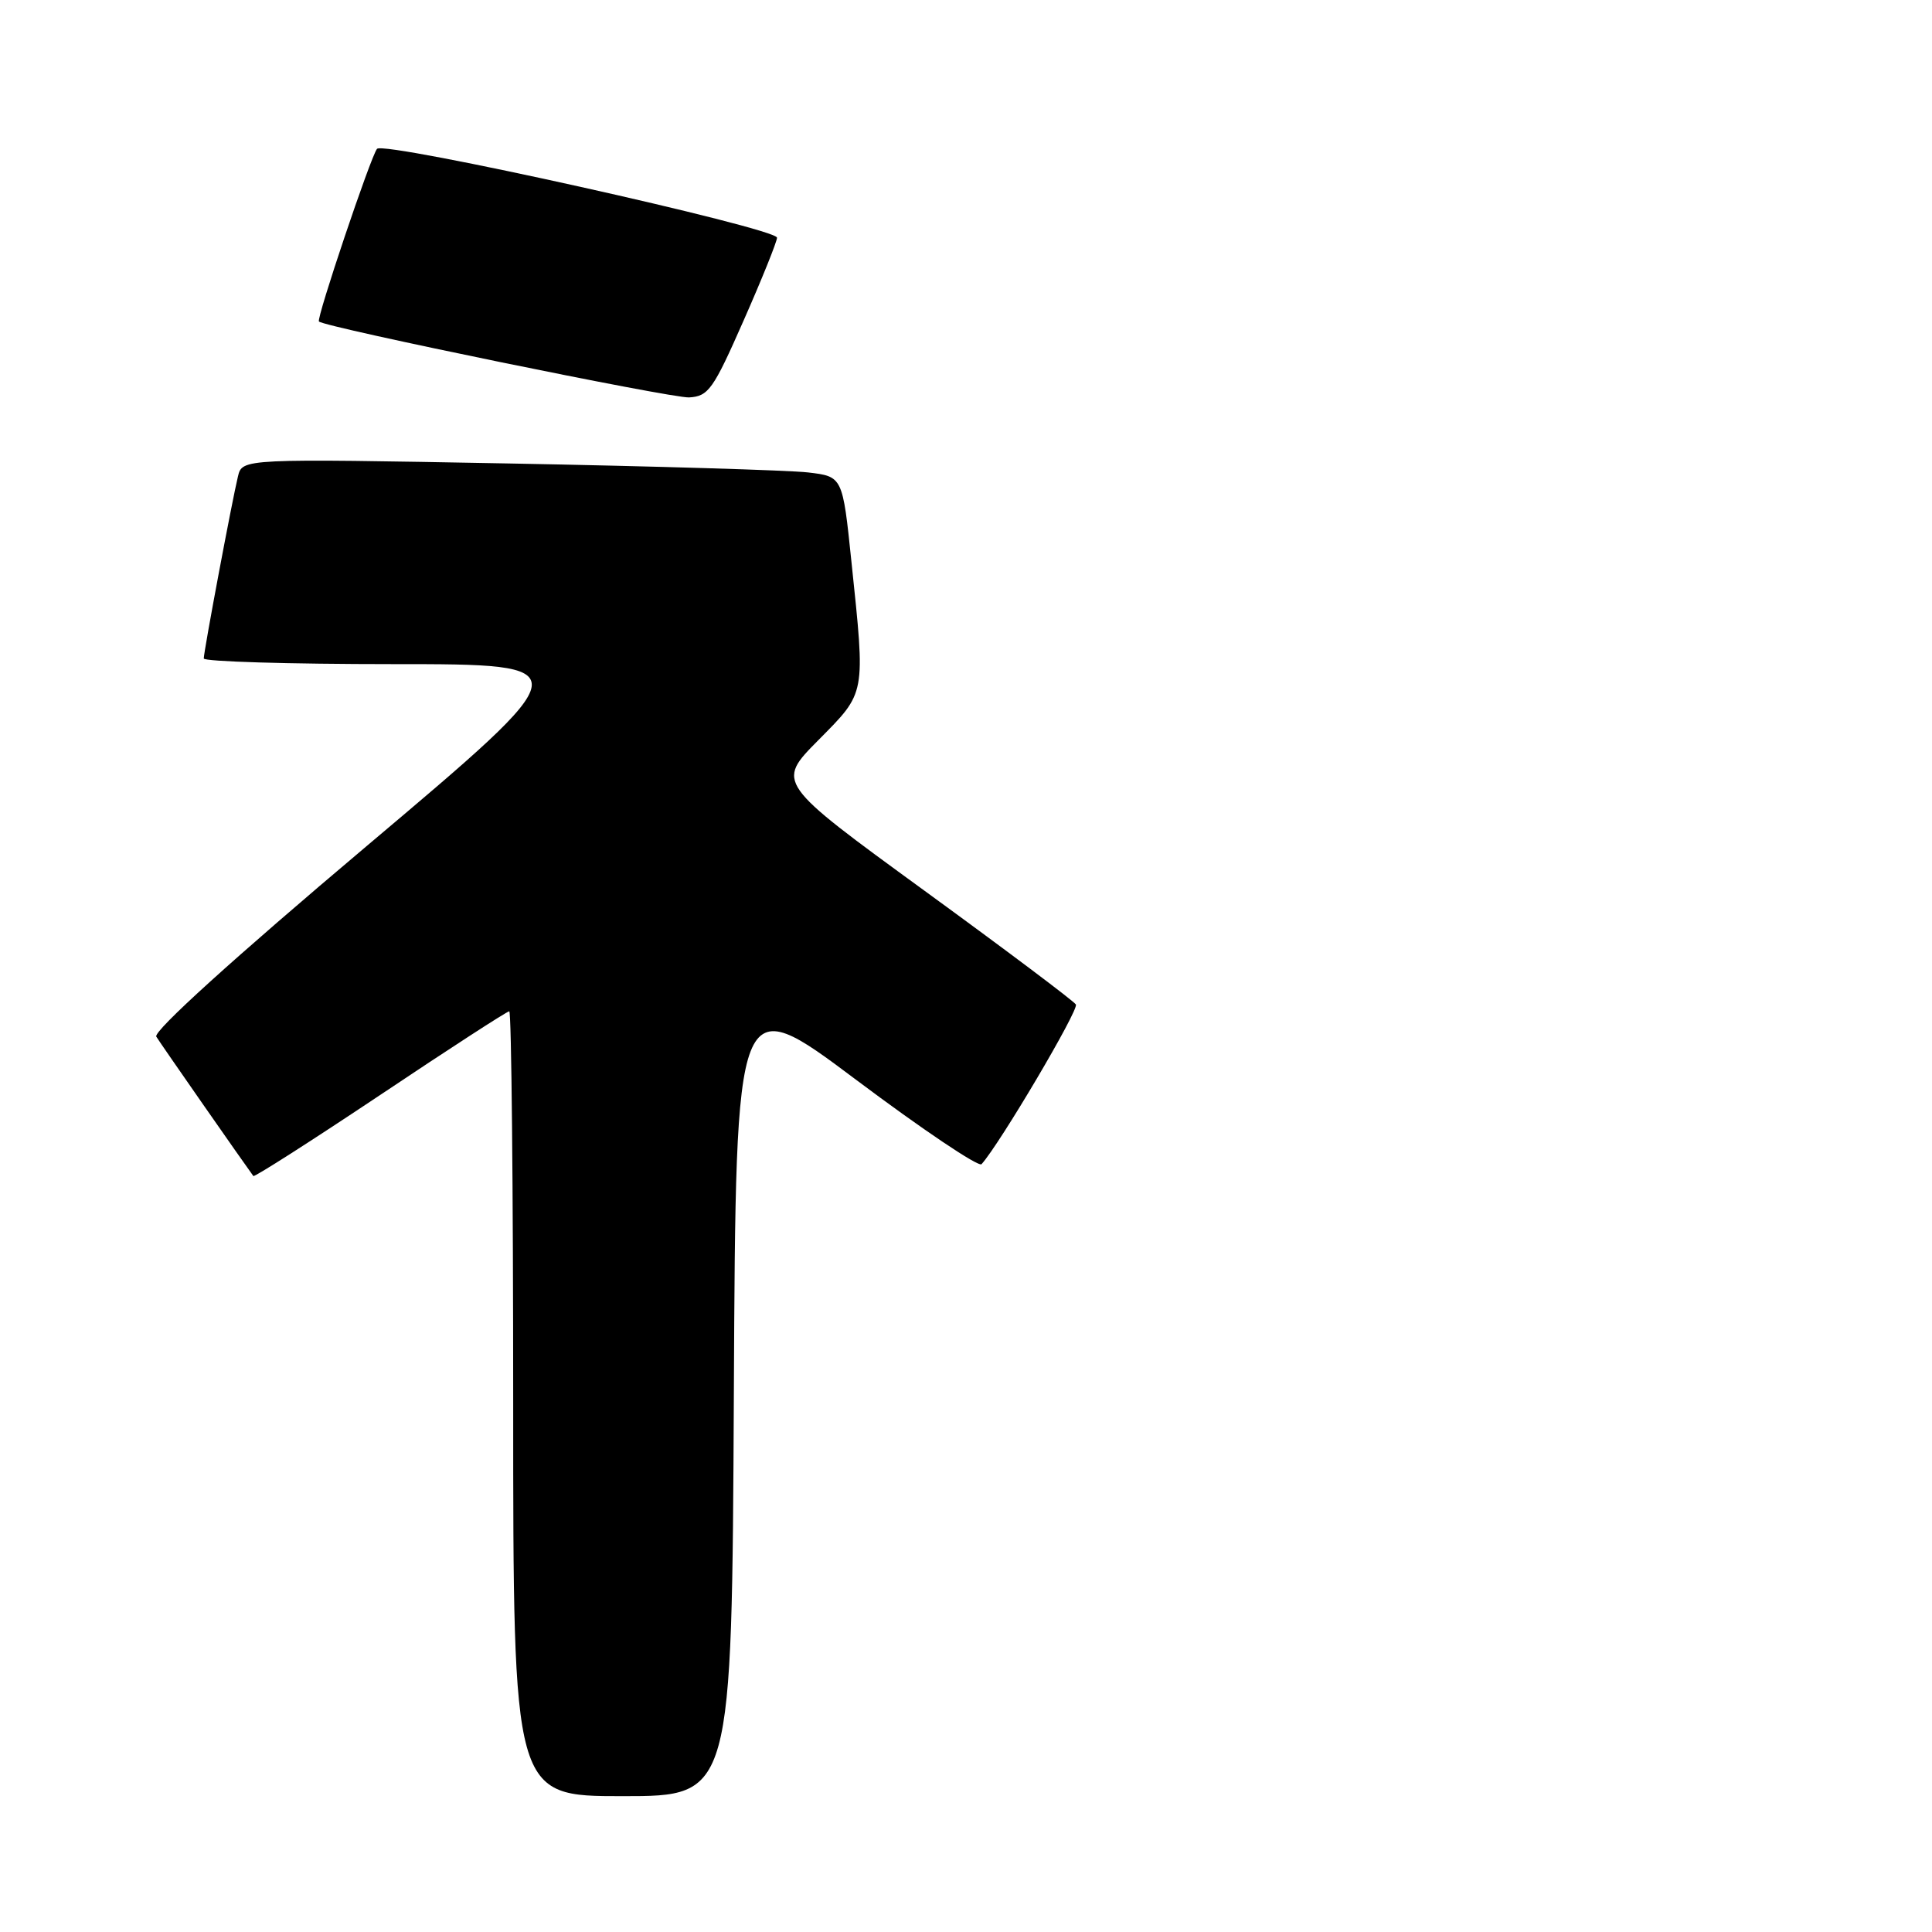 <?xml version="1.0" encoding="UTF-8" standalone="no"?>
<!DOCTYPE svg PUBLIC "-//W3C//DTD SVG 1.1//EN" "http://www.w3.org/Graphics/SVG/1.1/DTD/svg11.dtd" >
<svg xmlns="http://www.w3.org/2000/svg" xmlns:xlink="http://www.w3.org/1999/xlink" version="1.1" viewBox="0 0 256 256">
 <g >
 <path fill="currentColor"
d=" M 97.24 184.56 C 97.50 131.13 97.50 131.13 113.44 143.08 C 122.20 149.65 129.68 154.68 130.06 154.26 C 132.48 151.57 142.99 133.79 142.56 133.10 C 142.28 132.64 133.23 125.84 122.45 117.99 C 102.85 103.71 102.85 103.71 108.43 98.08 C 114.79 91.64 114.68 92.25 112.82 74.43 C 111.65 63.14 111.65 63.14 107.07 62.60 C 104.56 62.31 86.66 61.77 67.30 61.41 C 32.10 60.76 32.10 60.76 31.53 63.13 C 30.74 66.39 27.00 86.32 27.00 87.25 C 27.00 87.66 38.28 88.00 52.07 88.00 C 77.15 88.00 77.15 88.00 48.58 112.11 C 30.97 126.97 20.28 136.65 20.71 137.36 C 21.24 138.24 32.43 154.29 33.57 155.83 C 33.71 156.00 41.27 151.17 50.39 145.08 C 59.50 138.98 67.19 134.00 67.48 134.00 C 67.77 134.00 68.00 157.40 68.00 186.00 C 68.00 238.00 68.00 238.00 82.49 238.00 C 96.98 238.00 96.98 238.00 97.24 184.56 Z  M 98.52 42.50 C 100.95 37.00 102.94 32.05 102.96 31.50 C 103.01 30.24 50.91 18.66 49.96 19.72 C 49.17 20.60 41.89 42.23 42.26 42.60 C 43.02 43.36 88.99 52.78 91.31 52.66 C 93.87 52.51 94.51 51.61 98.52 42.50 Z "/>
</g>
</svg>